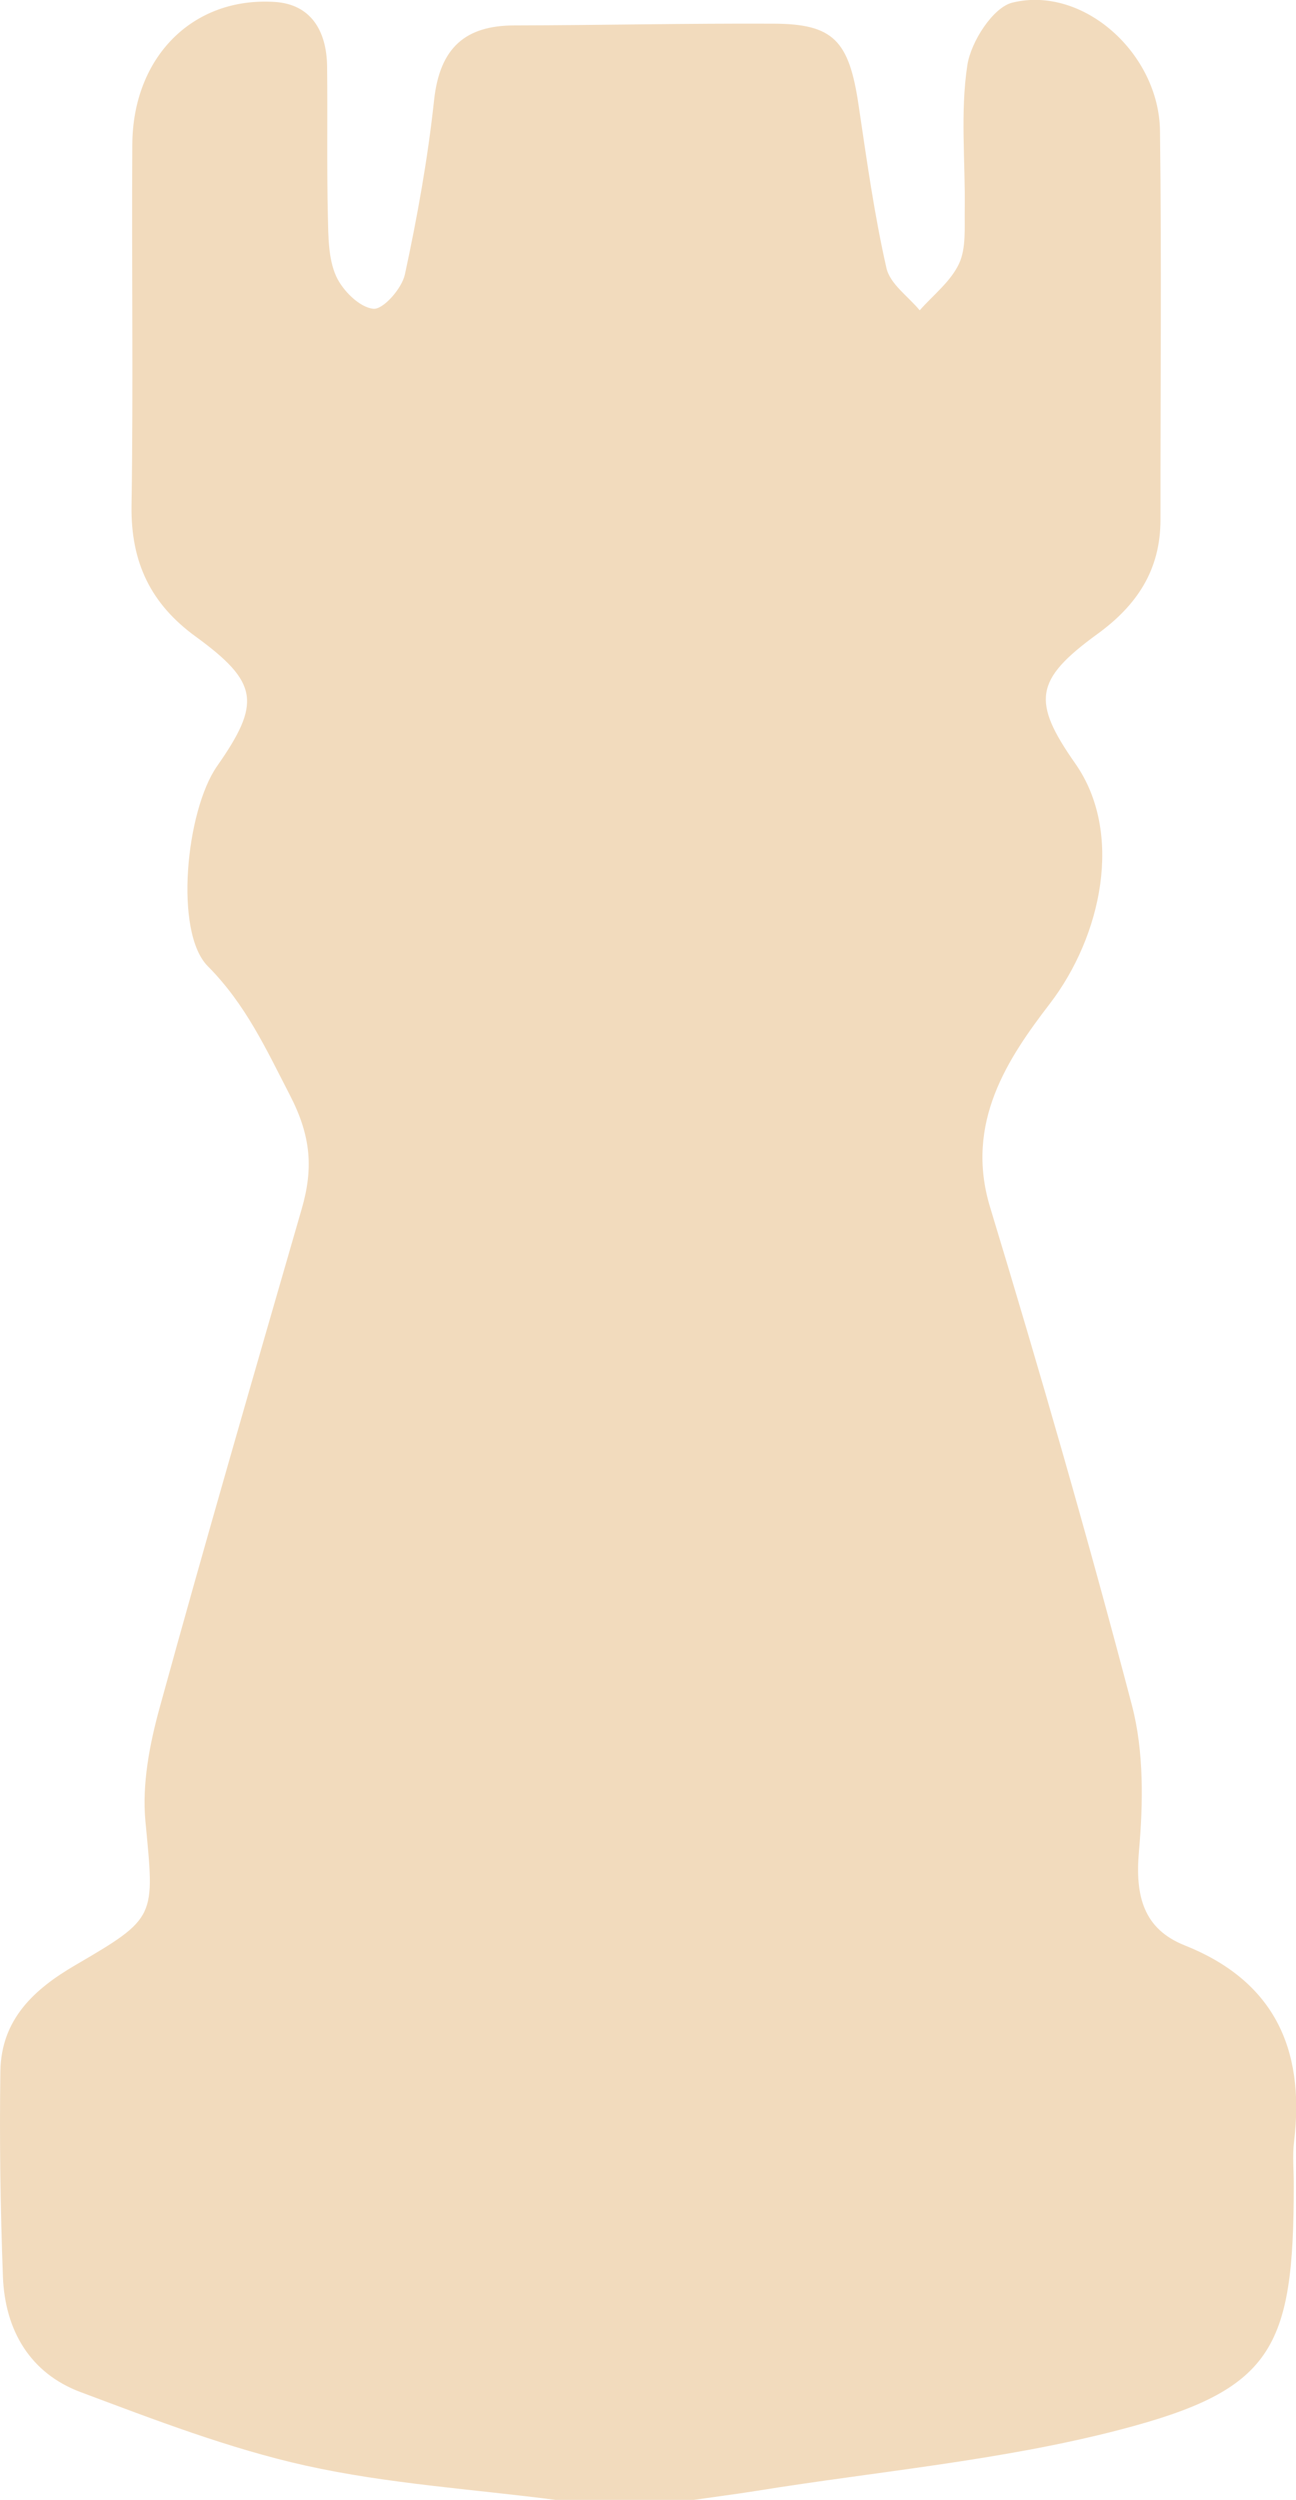 <?xml version="1.0" encoding="UTF-8"?>
<svg id="Capa_2" data-name="Capa 2" xmlns="http://www.w3.org/2000/svg" viewBox="0 0 133.6 257.63">
  <defs>
    <style>
      .cls-1 {
        fill: #f2dbbd;
        stroke-width: 0px;
      }
    </style>
  </defs>
  <g id="Capa_1-2" data-name="Capa 1">
    <path class="cls-1" d="m57.33,257.63c-8.62-1.12-17.35-1.66-25.82-3.54-7.91-1.76-15.6-4.73-23.24-7.59-5.08-1.91-7.76-6.25-7.97-11.9-.26-7.04-.36-14.1-.26-21.15.08-5.41,3.56-8.5,7.7-10.92,8.47-4.94,8.19-4.92,7.25-14.85-.36-3.84.44-7.97,1.48-11.74,4.72-17.16,9.69-34.25,14.63-51.35,1.2-4.14.99-7.46-1.21-11.72-2.48-4.8-4.56-9.36-8.47-13.3-3.49-3.51-2.25-16.03.96-20.62,4.54-6.49,4.3-8.61-2.21-13.35-4.59-3.34-6.7-7.6-6.61-13.5.19-12.4,0-24.8.08-37.21C13.69,5.88,19.87-.35,28.34.2c3.67.24,5.34,2.93,5.38,6.66.06,5.15-.04,10.3.08,15.45.05,2.08.04,4.35.85,6.15.68,1.5,2.43,3.23,3.84,3.36,1.01.1,2.94-2.09,3.25-3.54,1.28-5.93,2.36-11.93,3.01-17.97.59-5.45,3.28-7.68,8.26-7.69,8.91-.02,17.82-.22,26.74-.18,6.16.02,7.77,1.74,8.75,8.34.84,5.64,1.62,11.3,2.88,16.84.37,1.65,2.24,2.92,3.43,4.36,1.39-1.58,3.18-2.95,4.05-4.8.75-1.59.56-3.72.59-5.61.07-4.96-.47-10.01.27-14.85.37-2.43,2.65-5.96,4.64-6.45,7.3-1.79,15.12,5.24,15.22,13.22.17,13.35.04,26.71.05,40.07,0,5.27-2.51,8.88-6.52,11.79-6.47,4.71-6.76,6.92-2.26,13.34,5,7.14,2.72,17.78-2.63,24.75-4.27,5.57-8.8,12.23-6.16,20.95,5.17,17.03,10.11,34.14,14.63,51.36,1.24,4.74,1.16,10.07.72,15.04-.41,4.65.5,8,4.7,9.68,9.02,3.59,12.47,10.43,11.29,20.23-.18,1.5-.02,3.05-.03,4.58,0,16.87-2.24,21.02-17.91,25.11-12.25,3.19-25,4.29-37.52,6.31-2.13.34-4.26.61-6.4.92h-14.2Z"/>
  </g>
</svg>